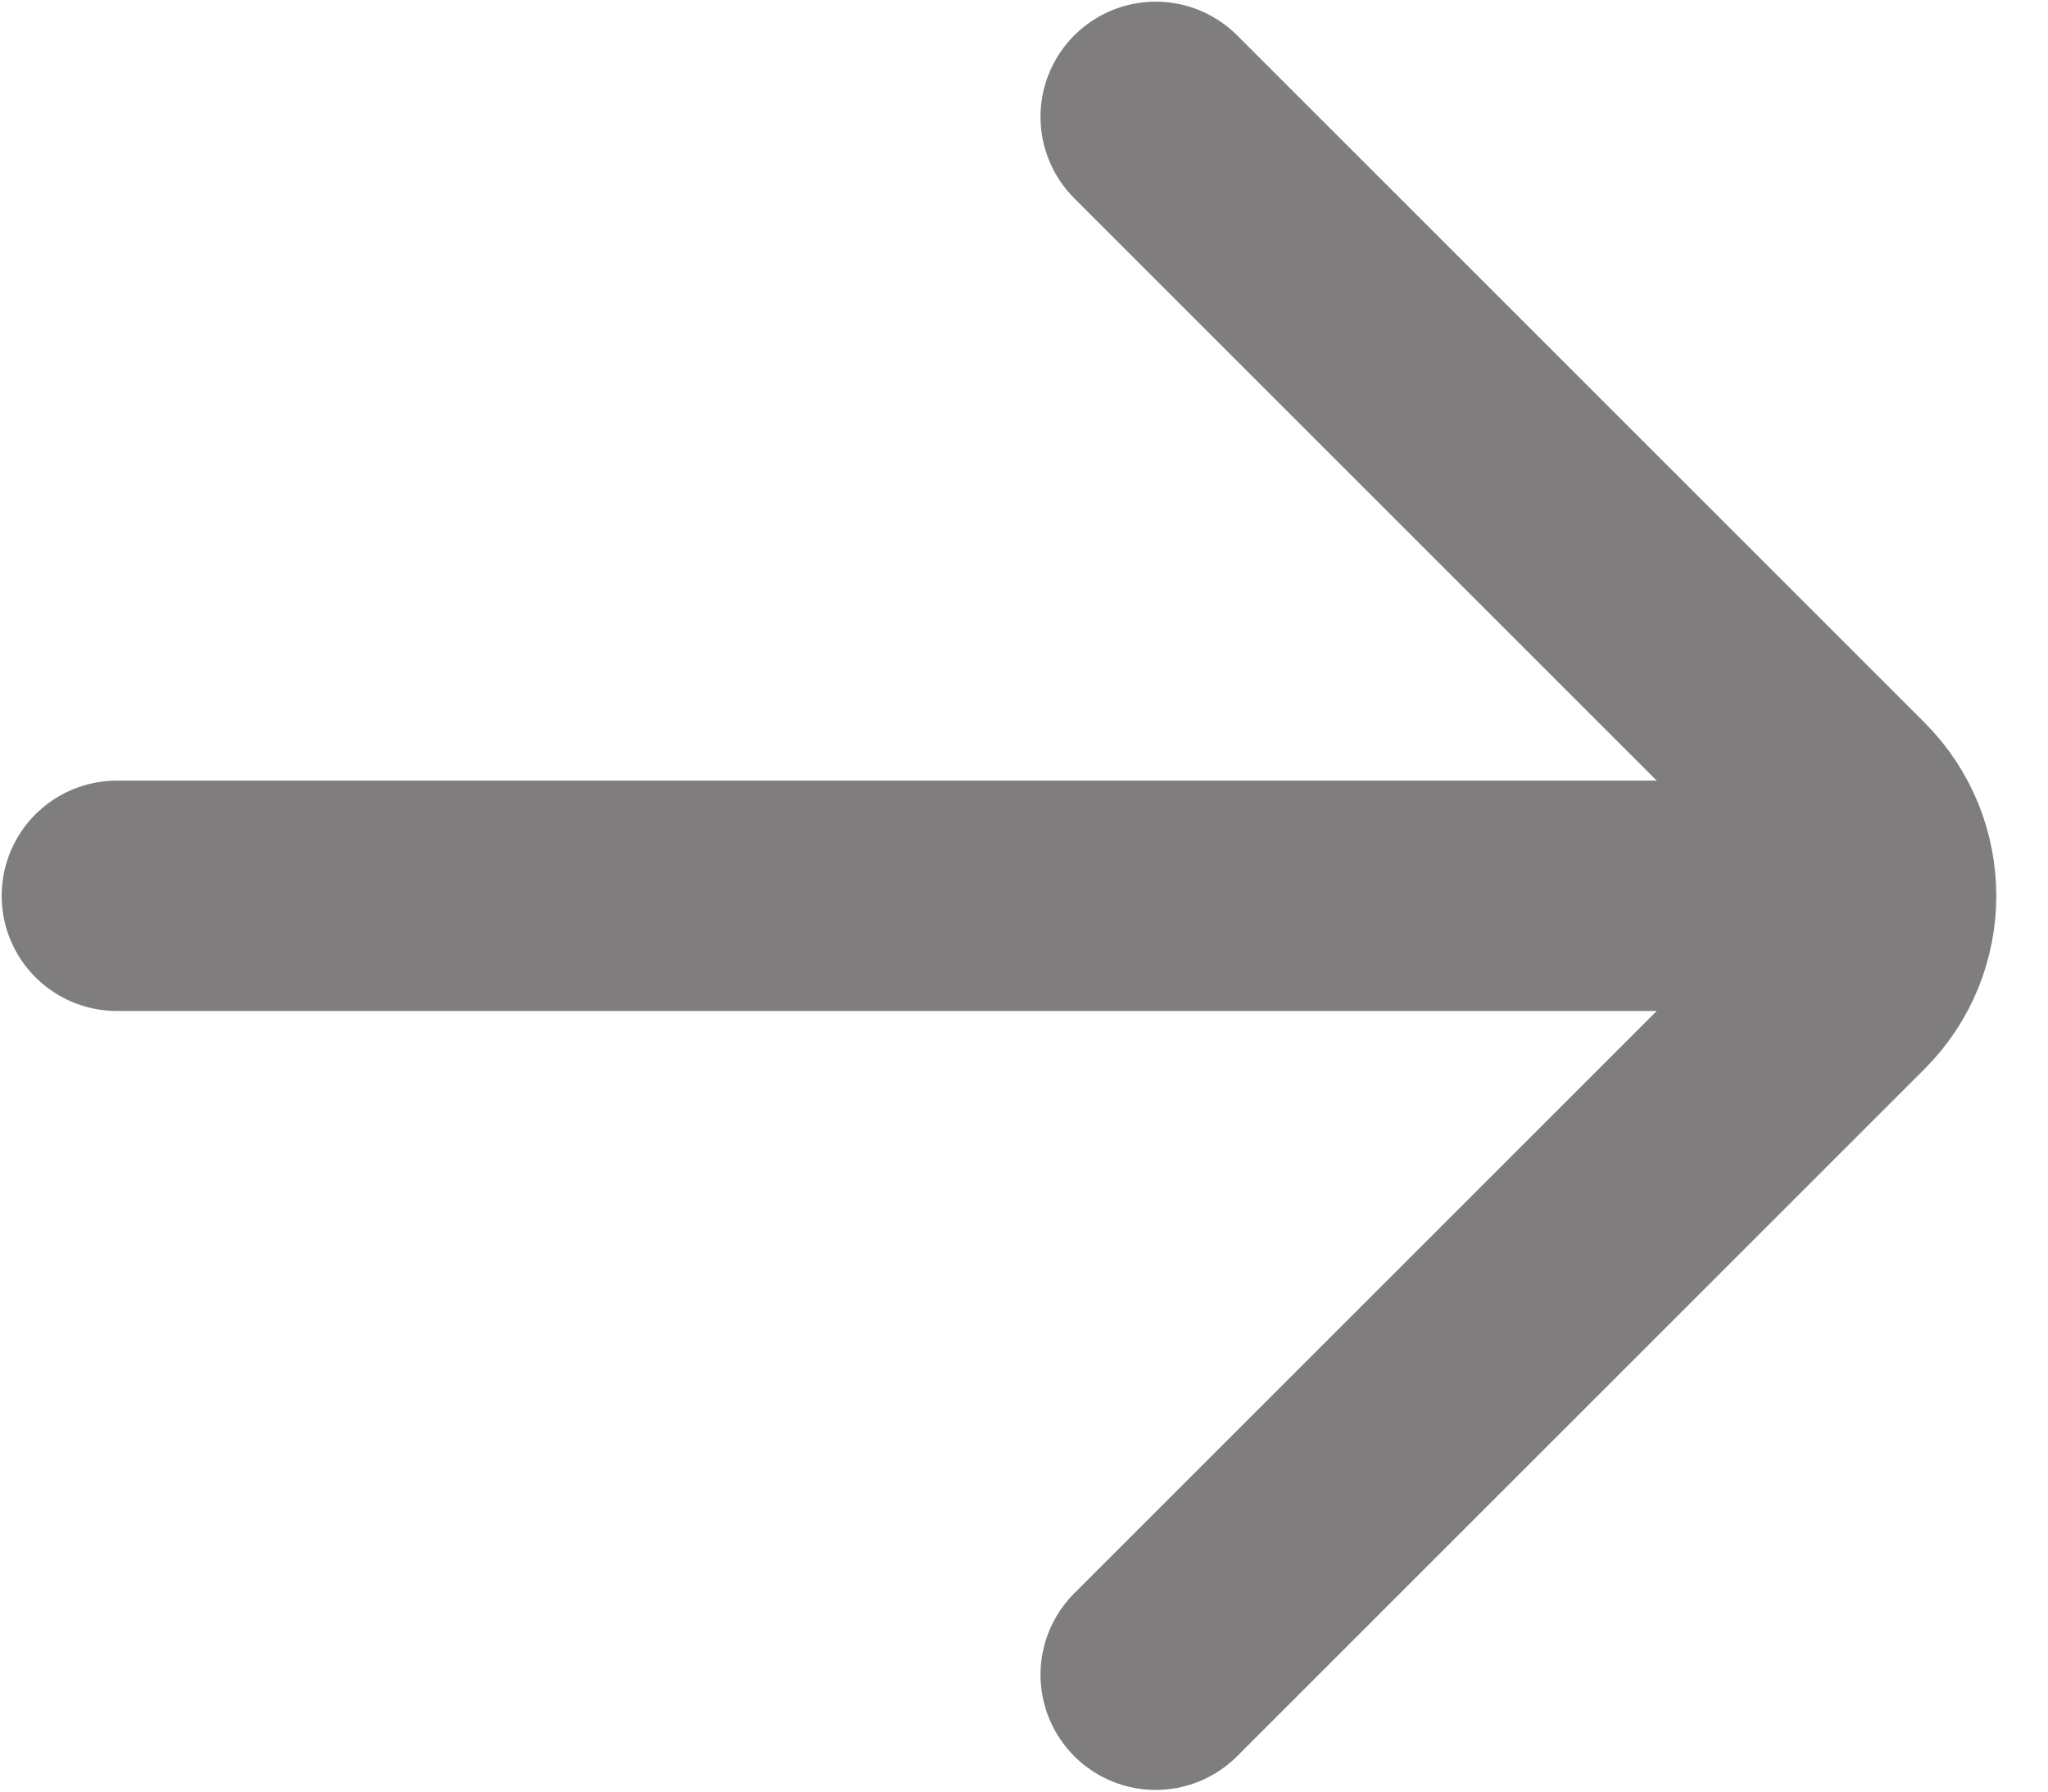 <svg width="16" height="14" viewBox="0 0 16 14" fill="none" xmlns="http://www.w3.org/2000/svg">
<path d="M0.913 7H14.101M9.029 0.913L14.399 6.283C14.795 6.679 14.795 7.321 14.399 7.717L9.029 13.087" stroke="#807D7E" stroke-width="1.8" stroke-linecap="round"/>
</svg>

